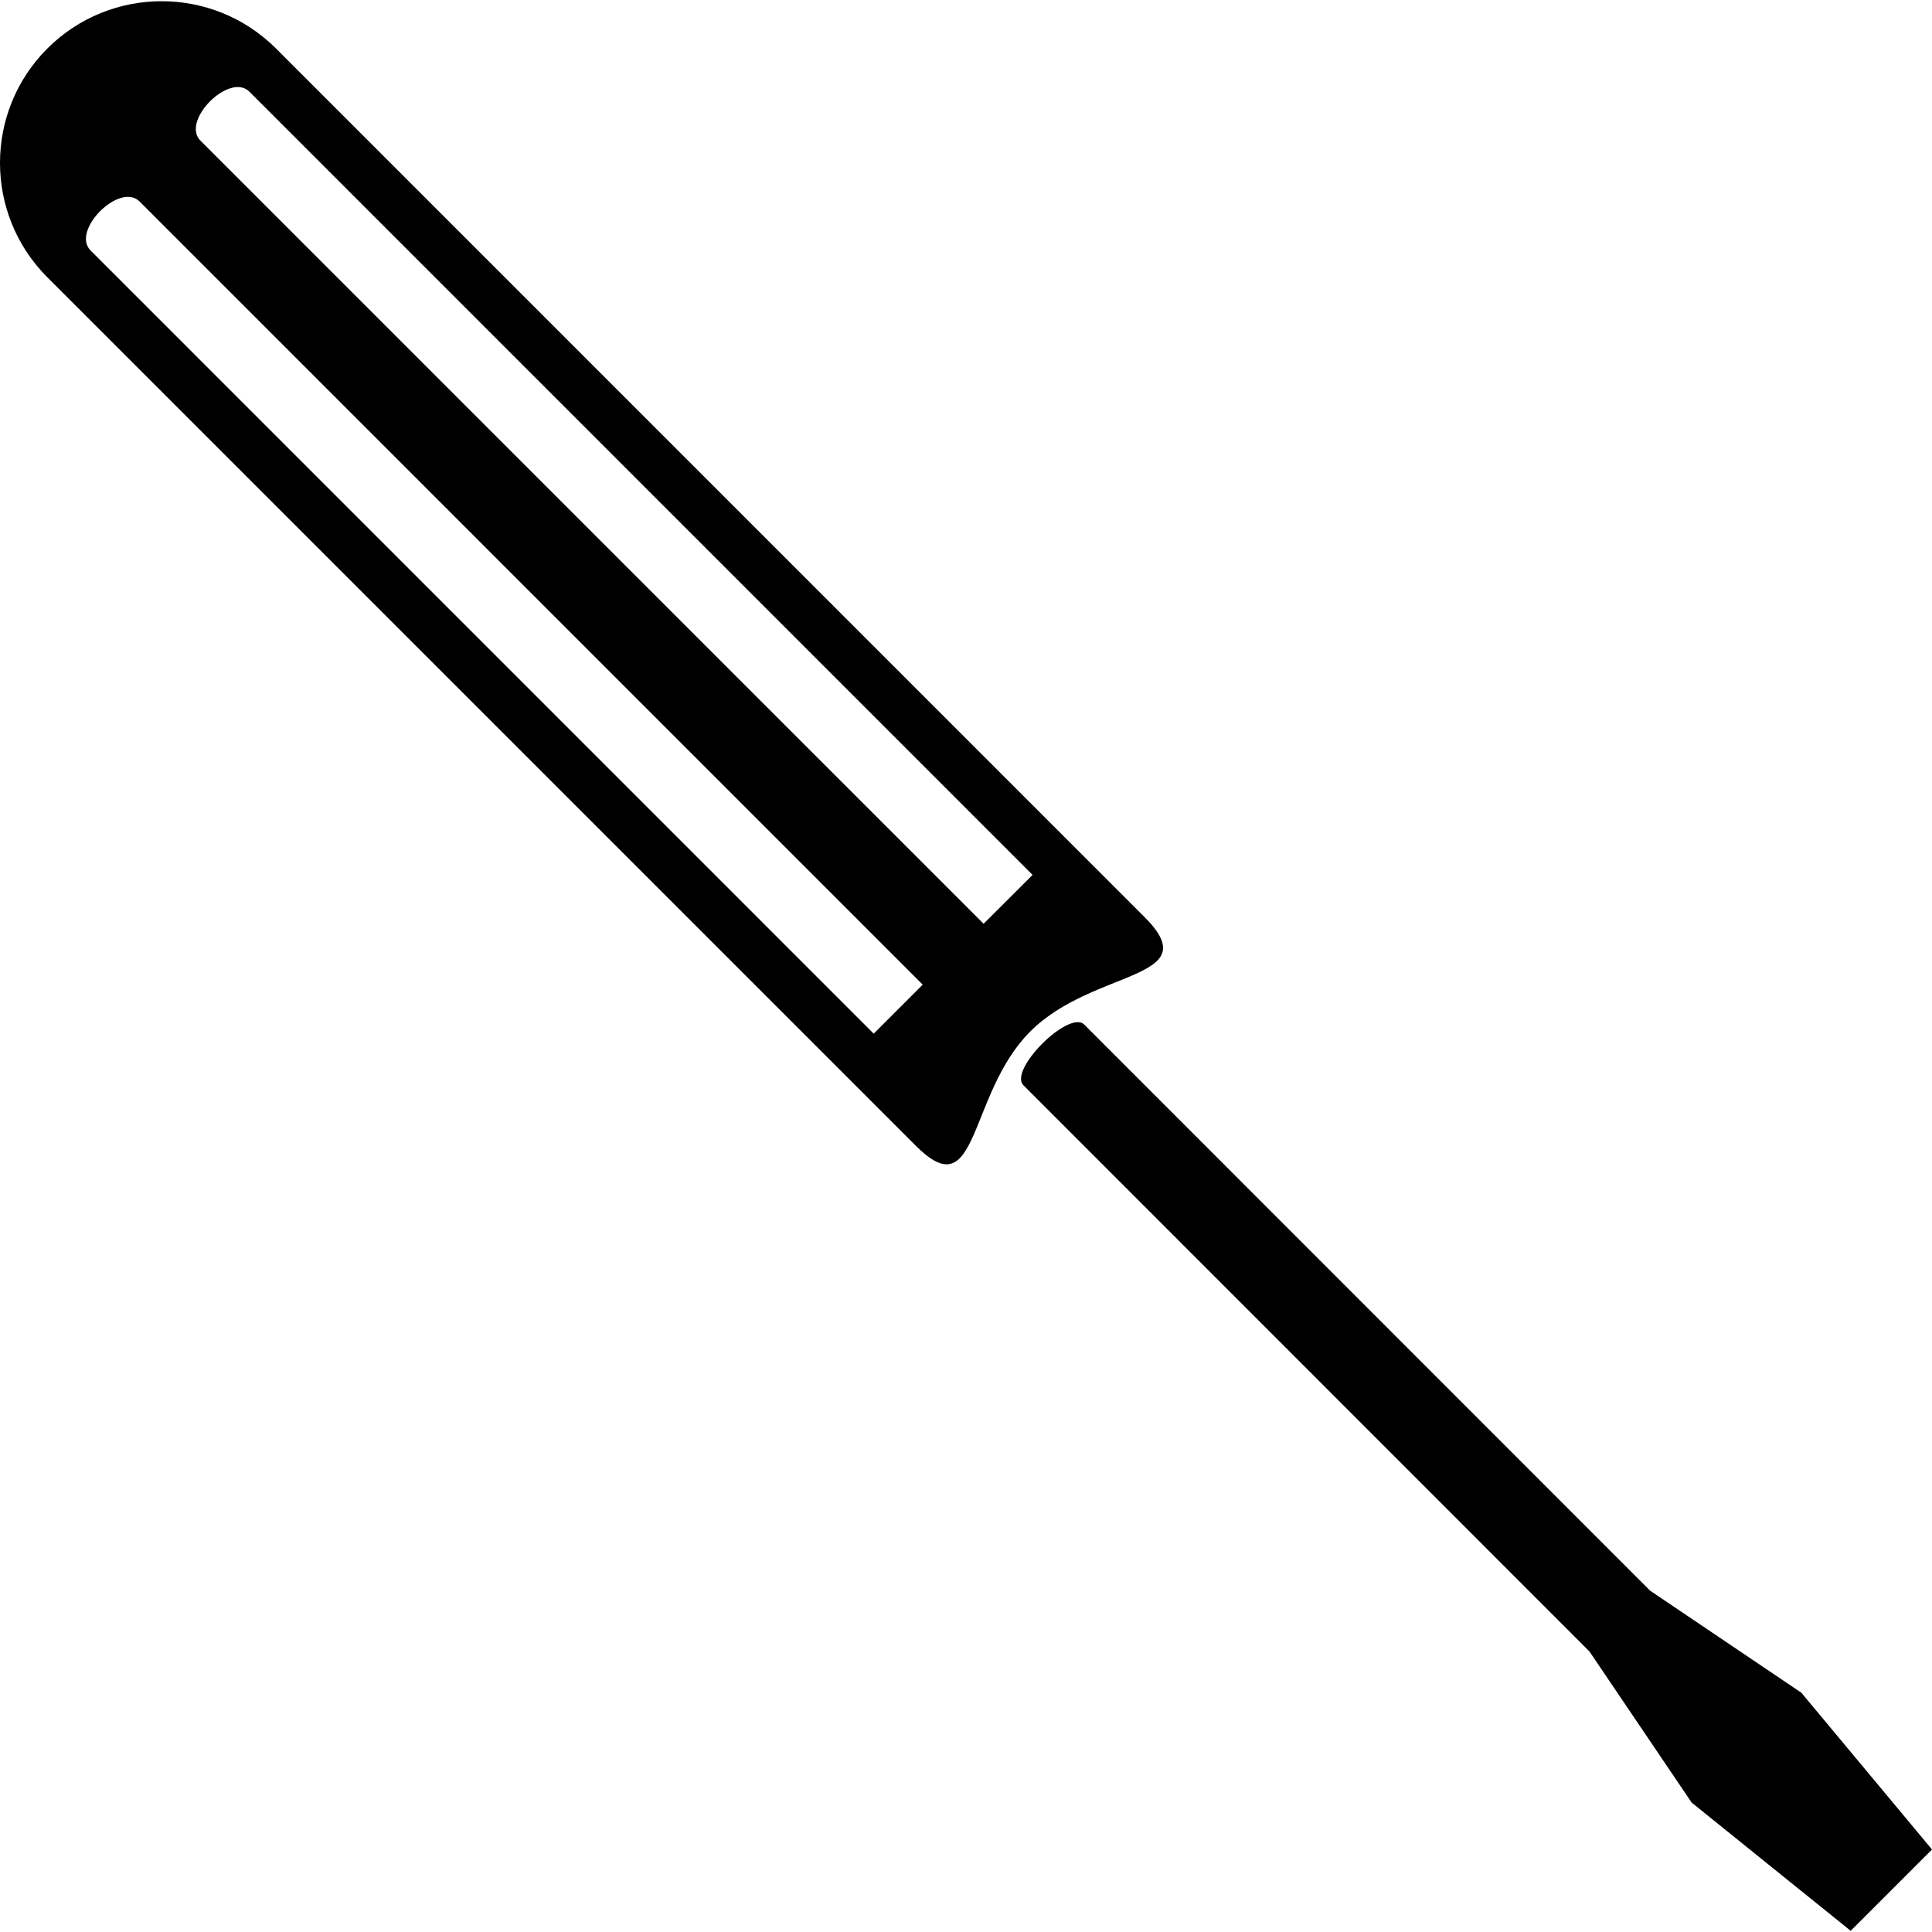 <svg xmlns="http://www.w3.org/2000/svg" xmlns:xlink="http://www.w3.org/1999/xlink" version="1.1" id="Layer_1" x="0px" y="0px" width="100px" height="100px" viewBox="0 0 100 100" enable-background="new 0 0 100 100" xml:space="preserve">
<path d="M53.326,53.389c3.271-3.271,9.19-2.646,5.92-5.917L14.283,2.507c-3.271-3.261-8.568-3.261-11.839,0.01  c-3.254,3.261-3.263,8.556,0,11.829L47.408,59.31C50.679,62.581,50.065,56.653,53.326,53.389z M10.377,7.282  c-1.031-1.026,1.504-3.562,2.531-2.537c8.874,8.873,40.538,40.541,40.538,40.541l-2.535,2.527  C50.91,47.813,19.5,16.411,10.377,7.282z M4.692,12.969c-1.036-1.033,1.509-3.57,2.535-2.537  c8.874,8.873,40.532,40.533,40.532,40.533l-2.537,2.537C45.222,53.502,13.821,22.098,4.692,12.969z"/>
<path d="M100,95.73l-6.76-8.113l-7.828-5.283l0,0c-5.601-5.603-23.6-23.605-29.291-29.301c-0.794-0.787-3.938,2.354-3.146,3.142  c5.861,5.861,23.723,23.729,29.294,29.304l0,0l5.292,7.824l8.23,6.635L100,95.73z"/>
</svg>